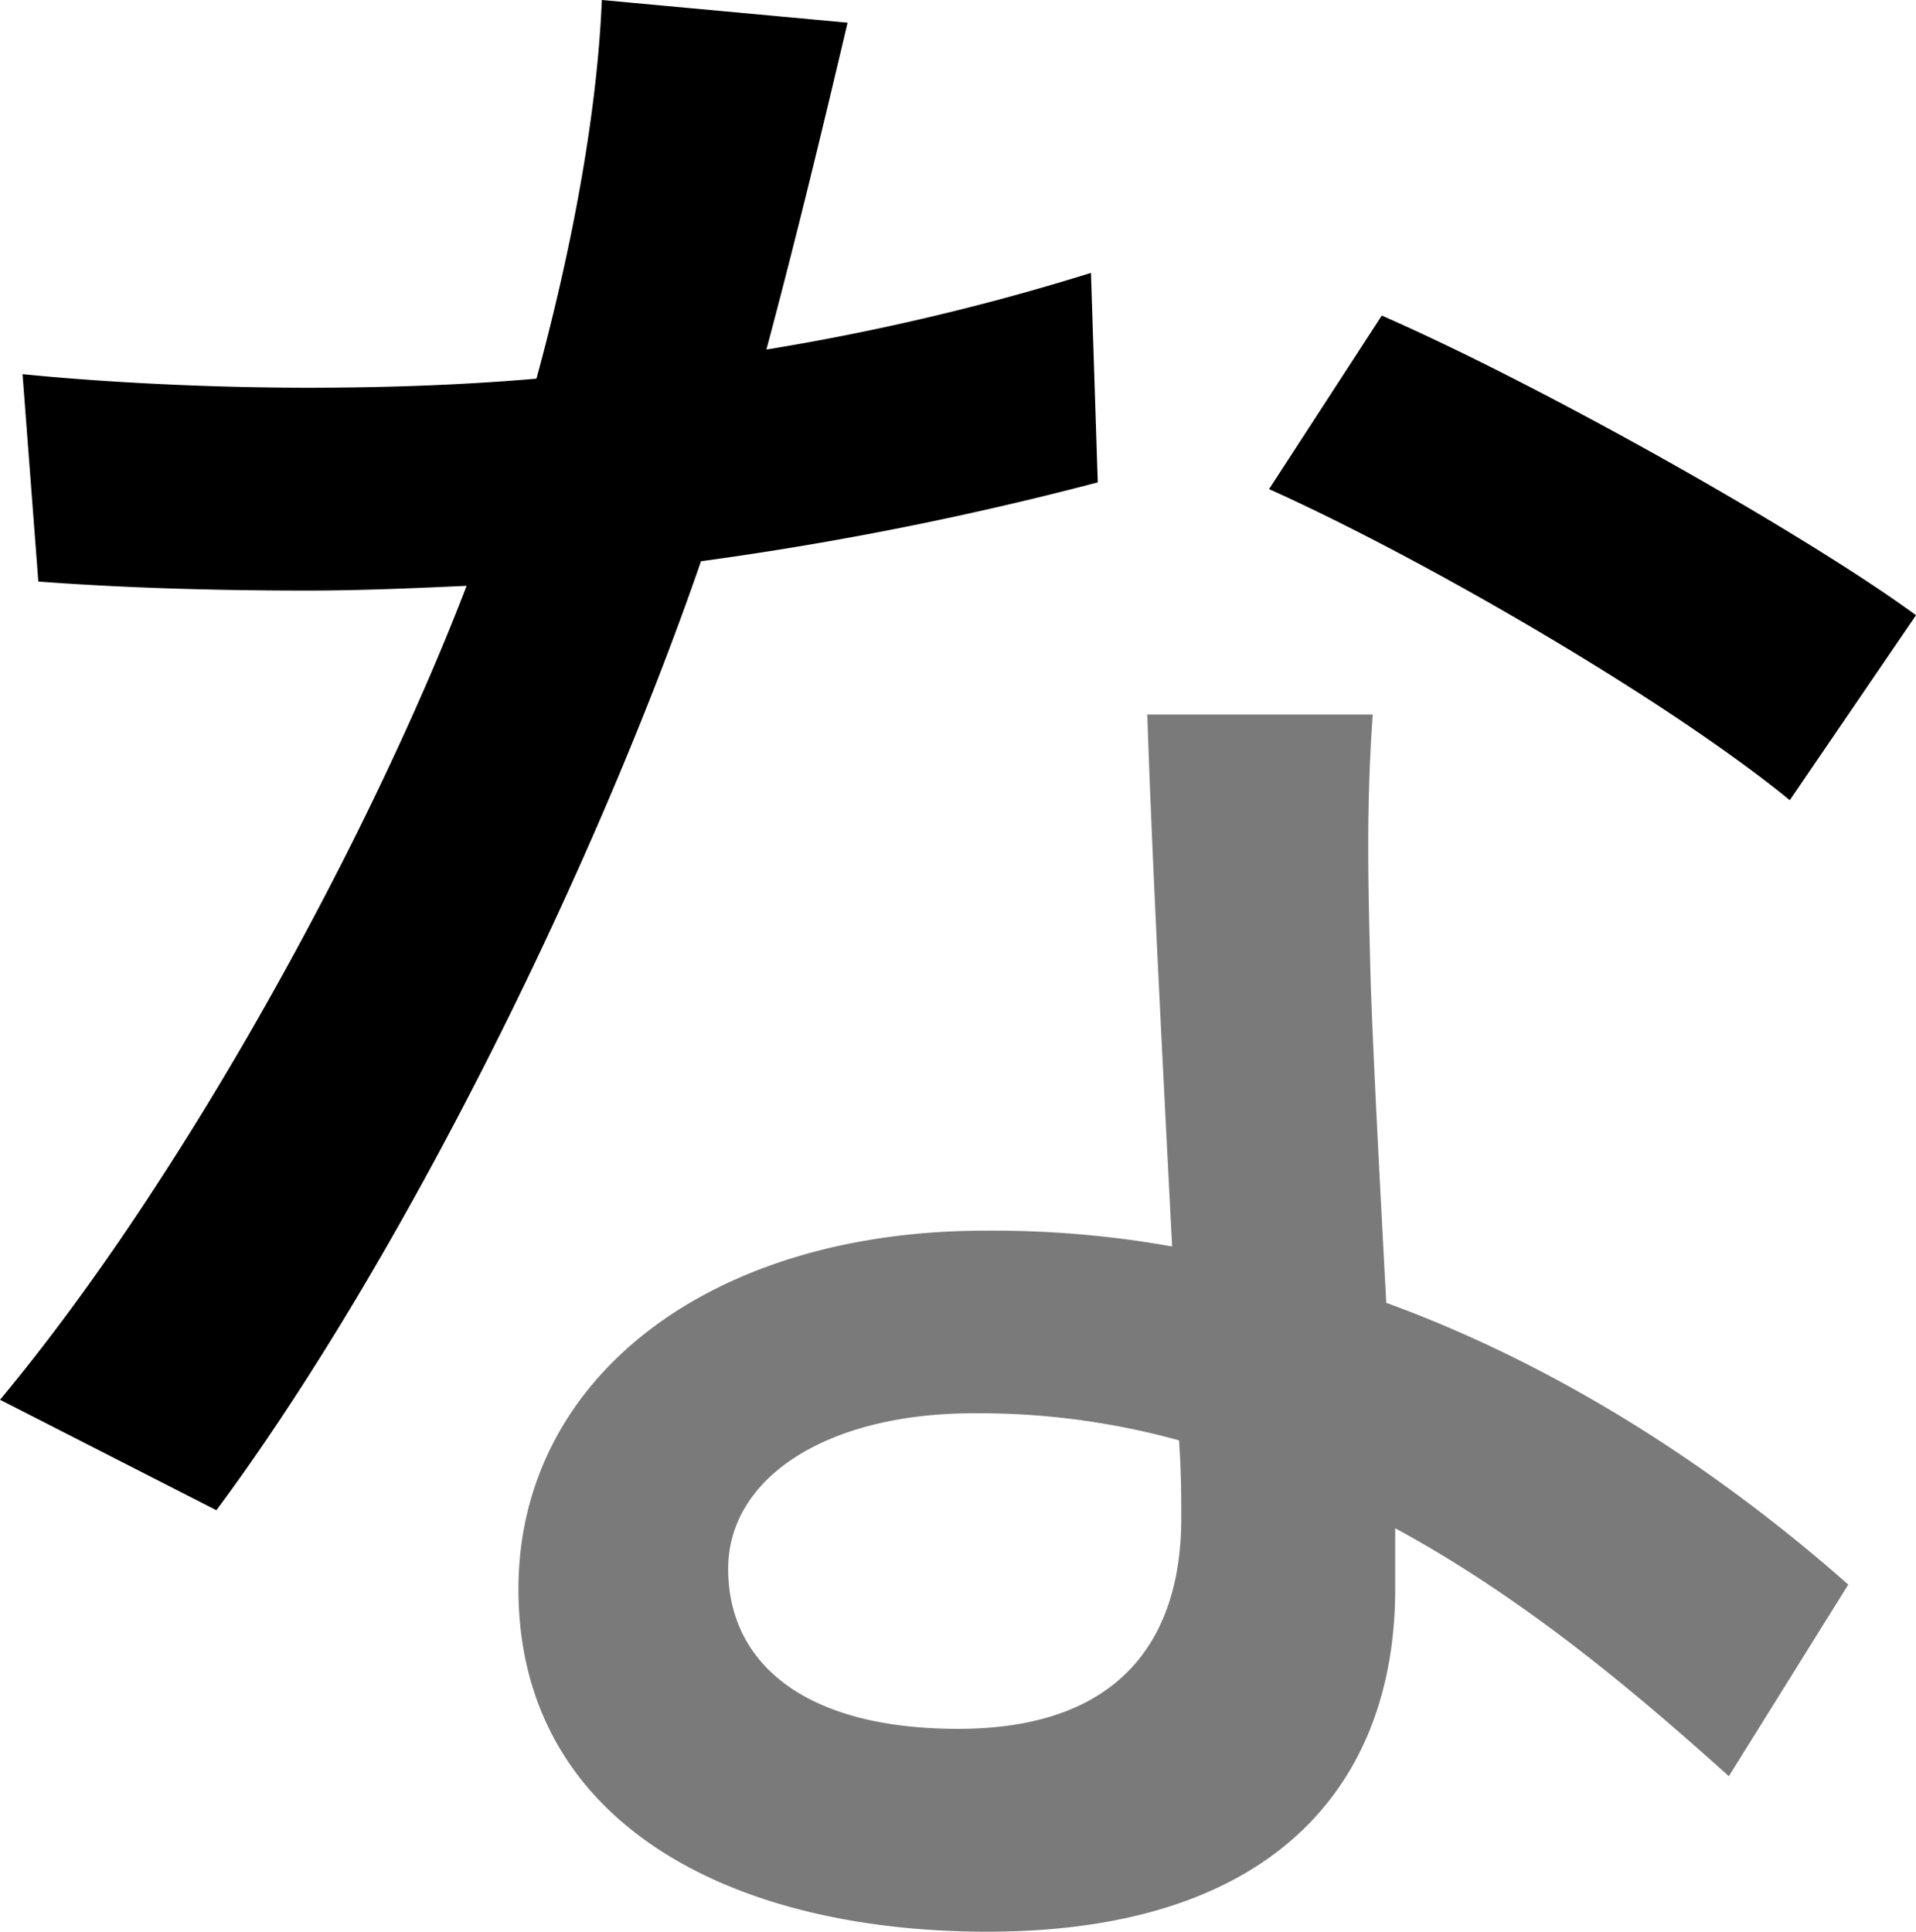 <svg xmlns="http://www.w3.org/2000/svg" viewBox="0 0 403.97 407.3"><defs><style>.cls-1{fill:#7a7a7a;}</style></defs><g id="Layer_2" data-name="Layer 2"><g id="Layer_1-2" data-name="Layer 1"><path d="M291.33,66.54l-23.76,36.59c31.84,14.26,83.65,44.2,109.79,65.59l26.61-39C380.68,112.64,325.08,81.27,291.33,66.54Zm-61.31-9a498.18,498.18,0,0,1-68.43,16.16c7.12-26.62,13.3-52.76,17.11-68.92L126.89,0c-1,24.71-6.65,53.71-13.78,79.84-16.64,1.43-32.79,1.91-48.48,1.91-19,0-41.35-1-59.88-2.86l3.33,43.73c19,1.42,38.49,1.9,56.55,1.9,11.41,0,22.34-.48,33.75-1C77.94,176.8,38.49,249,0,295.14l45.62,23.29c38.5-51.81,79.37-134,102.18-200.09a702.57,702.57,0,0,0,83.65-16.63Z"/><path class="cls-1" d="M292.28,274.7c-1.42-26.61-2.85-53.7-3.32-68.91-.48-19-.95-35.17.47-55.13H241.9c1,30.89,3.33,75.09,5.23,112.16a214.3,214.3,0,0,0-39.44-3.33c-58.46,0-98.38,31.37-98.38,75.57,0,48.95,44.2,72.24,98.85,72.24,61.79,0,86-32.32,86-72.24V322.23c28.05,15.21,51.81,35.65,70.35,52.28l25.18-40.4C366,313.2,332.68,289.44,292.28,274.7ZM202,364.53c-32.32,0-48.47-13.79-48.47-33.75,0-19,20.43-32.79,51.8-32.79a158.24,158.24,0,0,1,43.25,5.71c.48,6.65.48,11.88.48,16.63C249,344.57,237.15,364.53,202,364.53Z"/></g></g></svg>